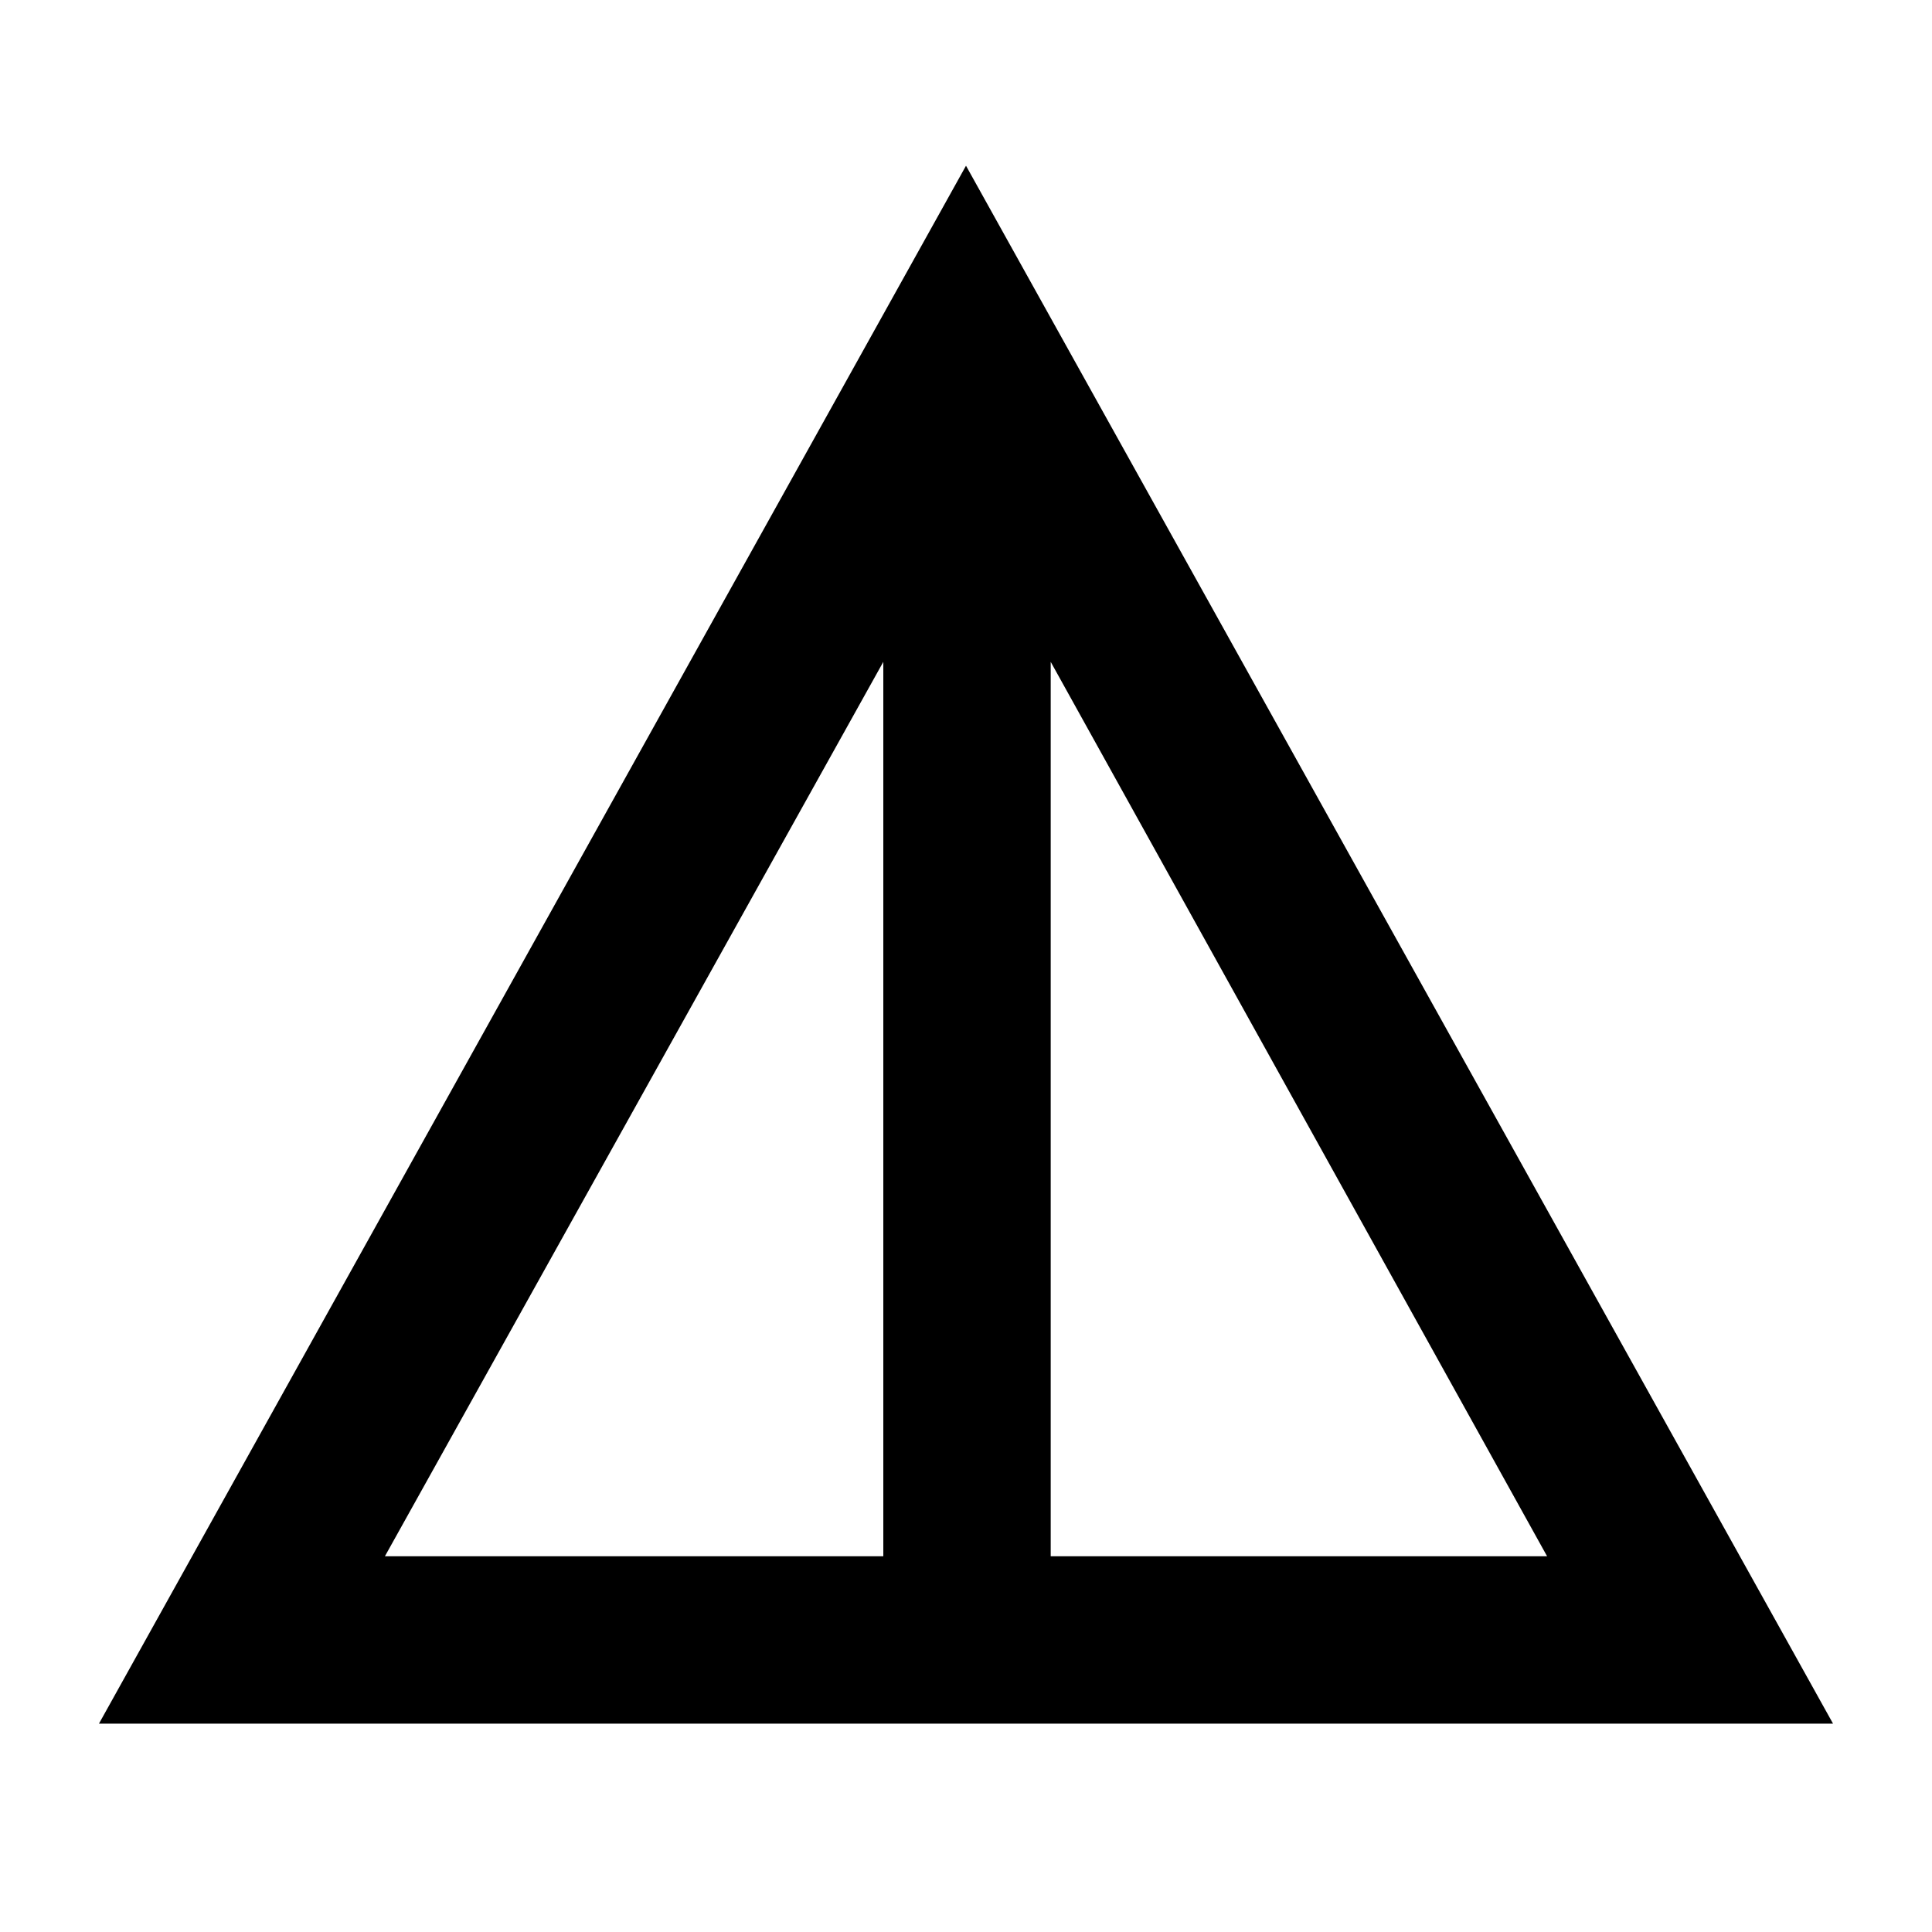 <svg xmlns="http://www.w3.org/2000/svg" height="48" viewBox="0 -960 960 960" width="48"><path d="M49.17-103.52 480-877.65l430.83 774.13H49.17Zm142.09-83.18h247.65v-444.43L191.26-186.7Zm330.83 0h246.65L522.09-631.13v444.43Z"/></svg>